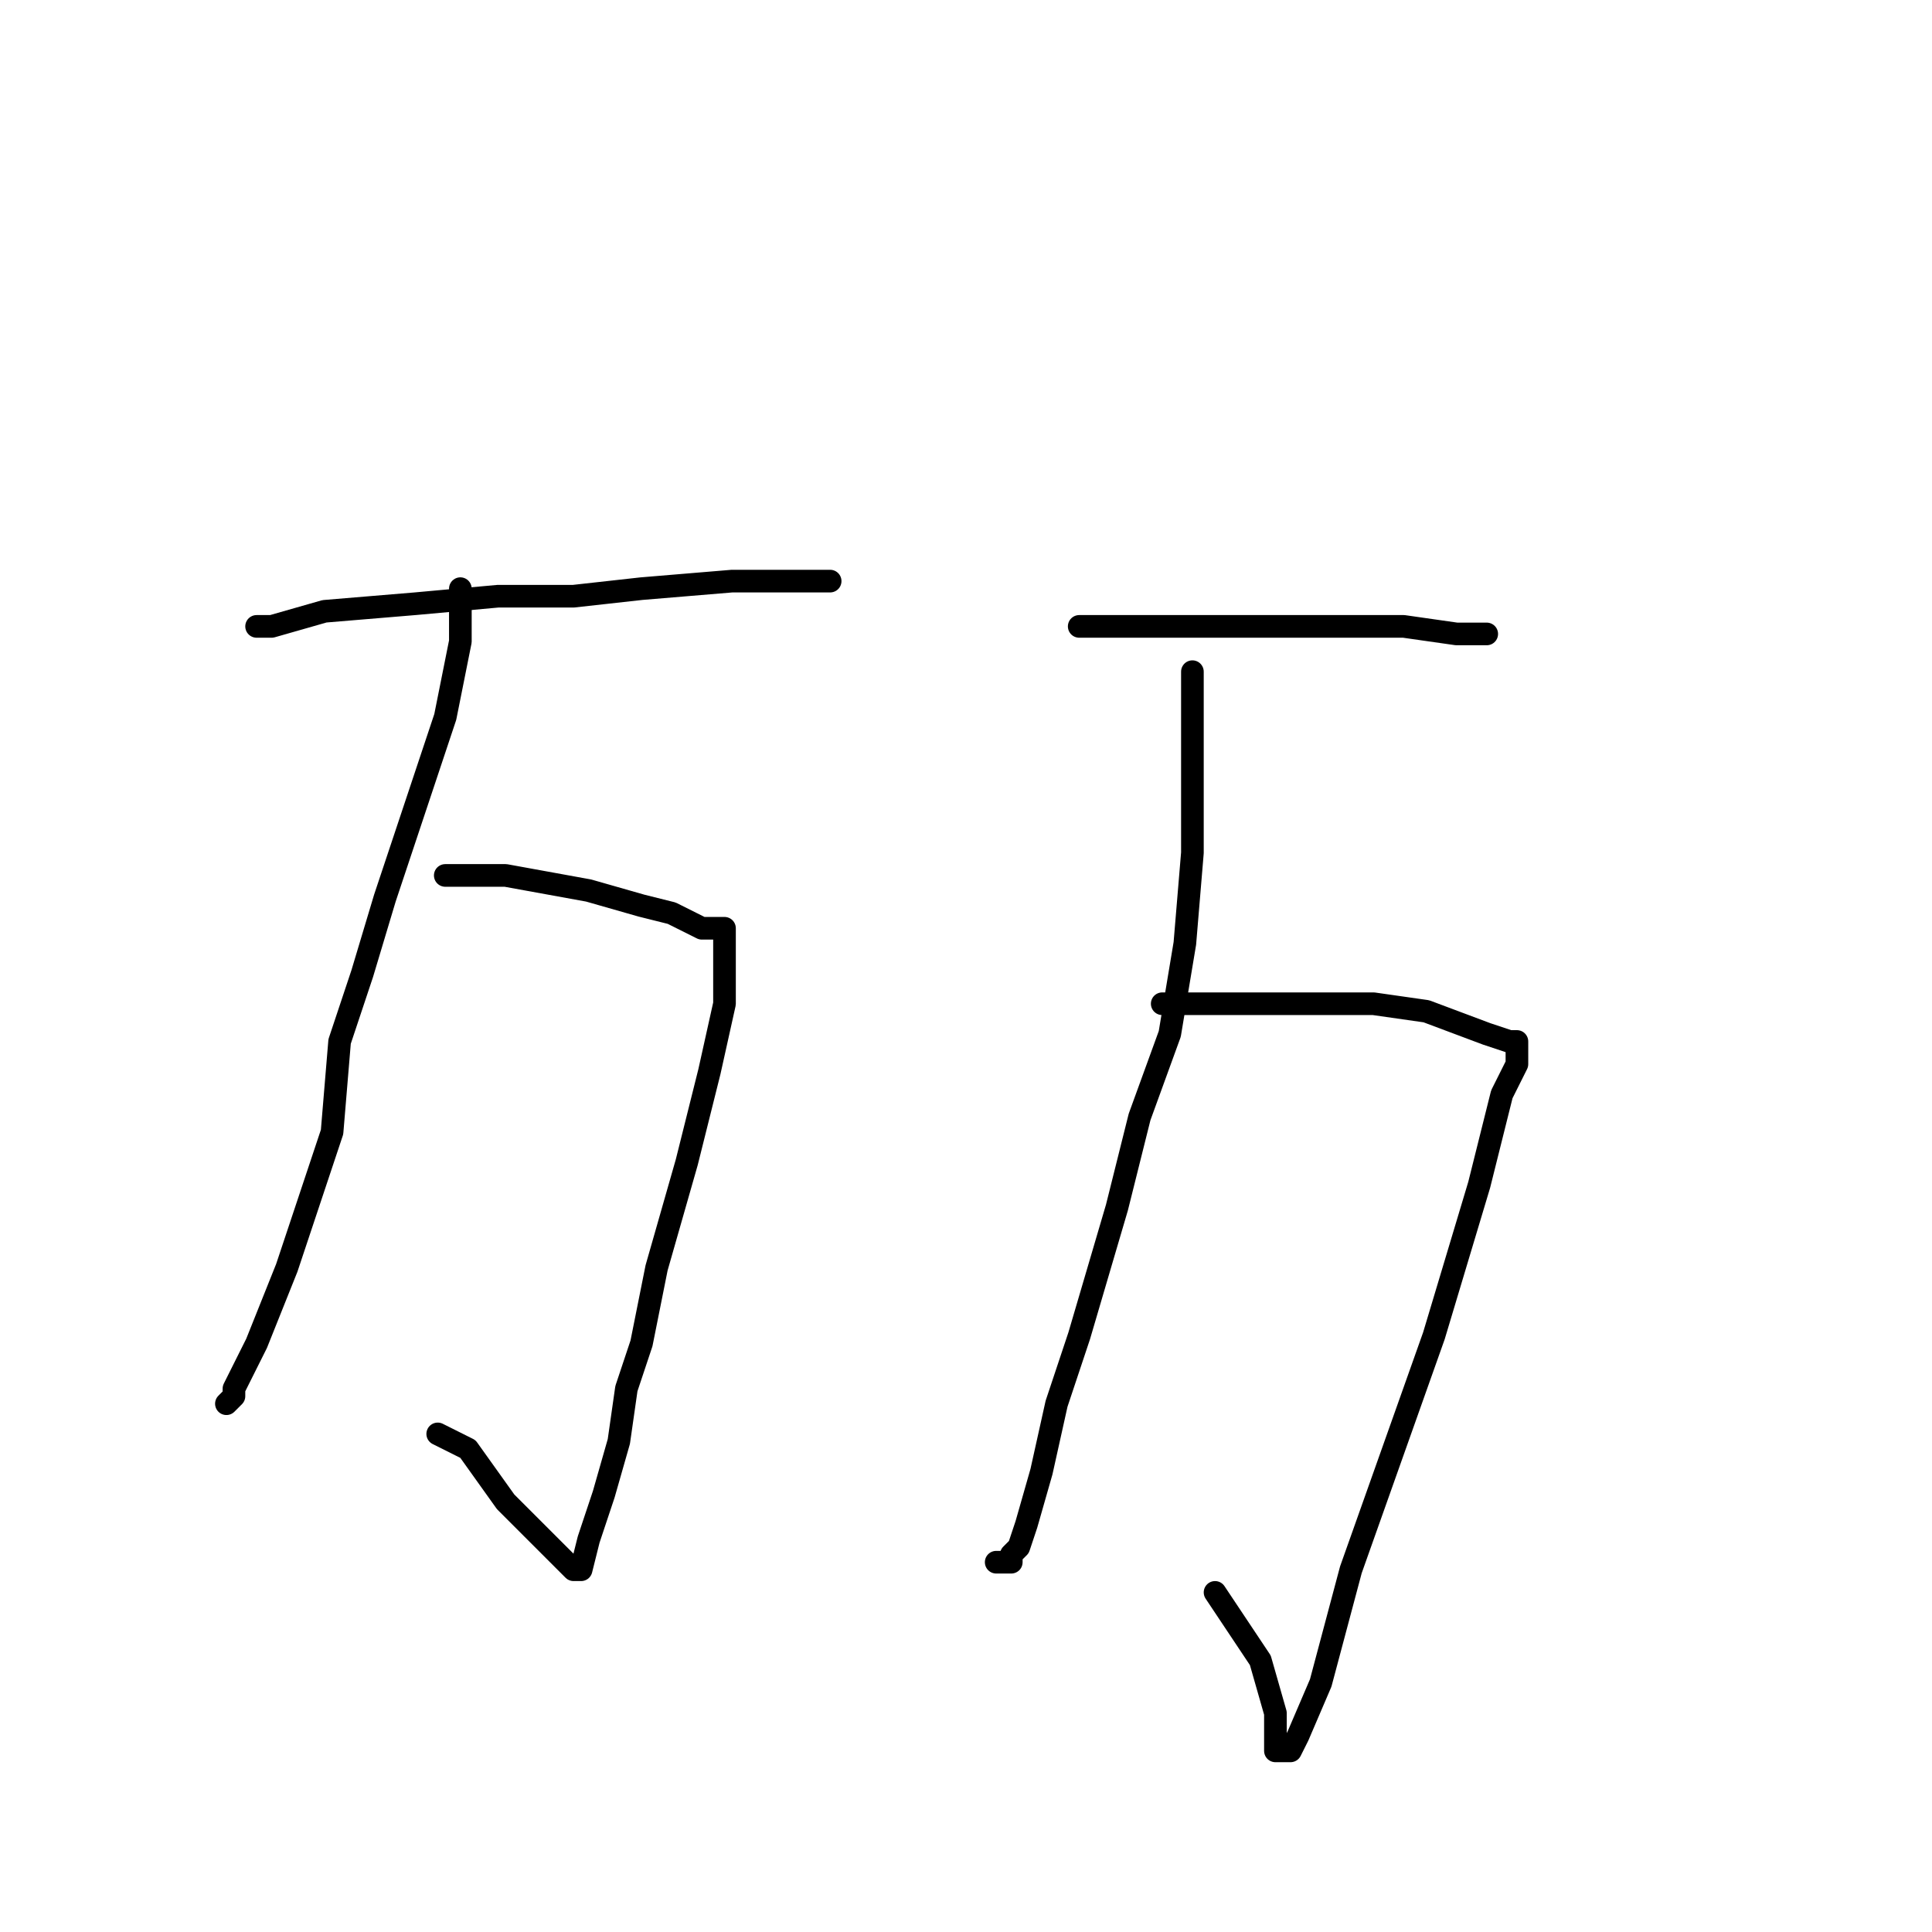 <?xml version="1.0" standalone="no"?>
    <svg width="256" height="256" xmlns="http://www.w3.org/2000/svg" version="1.1">
    <polyline stroke="black" stroke-width="3" stroke-linecap="round" fill="transparent" stroke-linejoin="round" points="34 83 36 83 43 81 55 80 66 79 76 79 85 78 97 77 100 77 105 77 109 77 110 77 110 77 110 77 " />
        <polyline stroke="black" stroke-width="3" stroke-linecap="round" fill="transparent" stroke-linejoin="round" points="59 116 59 116 63 116 67 116 78 118 85 120 89 121 93 123 95 123 96 123 96 125 96 133 94 142 91 154 87 168 85 178 83 184 82 191 80 198 78 204 77 208 76 208 76 208 74 206 73 205 71 203 67 199 62 192 58 190 58 190 " />
        <polyline stroke="black" stroke-width="3" stroke-linecap="round" fill="transparent" stroke-linejoin="round" points="61 78 61 78 61 78 61 85 59 95 55 107 51 119 48 129 45 138 44 150 41 159 38 168 34 178 31 184 31 185 31 185 31 185 31 185 30 186 30 186 30 186 " />
        <polyline stroke="black" stroke-width="3" stroke-linecap="round" fill="transparent" stroke-linejoin="round" points="143 83 148 83 159 83 171 83 186 83 193 84 196 84 197 84 197 84 " />
        <polyline stroke="black" stroke-width="3" stroke-linecap="round" fill="transparent" stroke-linejoin="round" points="154 133 155 133 157 133 161 133 172 133 182 133 189 134 197 137 200 138 201 138 201 138 201 141 199 145 196 157 190 177 179 208 175 223 172 230 171 232 170 232 169 232 169 231 169 227 167 220 163 214 161 211 161 211 " />
        <polyline stroke="black" stroke-width="3" stroke-linecap="round" fill="transparent" stroke-linejoin="round" points="158 89 158 92 158 100 158 113 157 125 155 137 151 148 148 160 143 177 140 186 138 195 136 202 135 205 134 206 134 207 133 207 133 207 133 207 133 207 132 207 132 207 " />
        </svg>